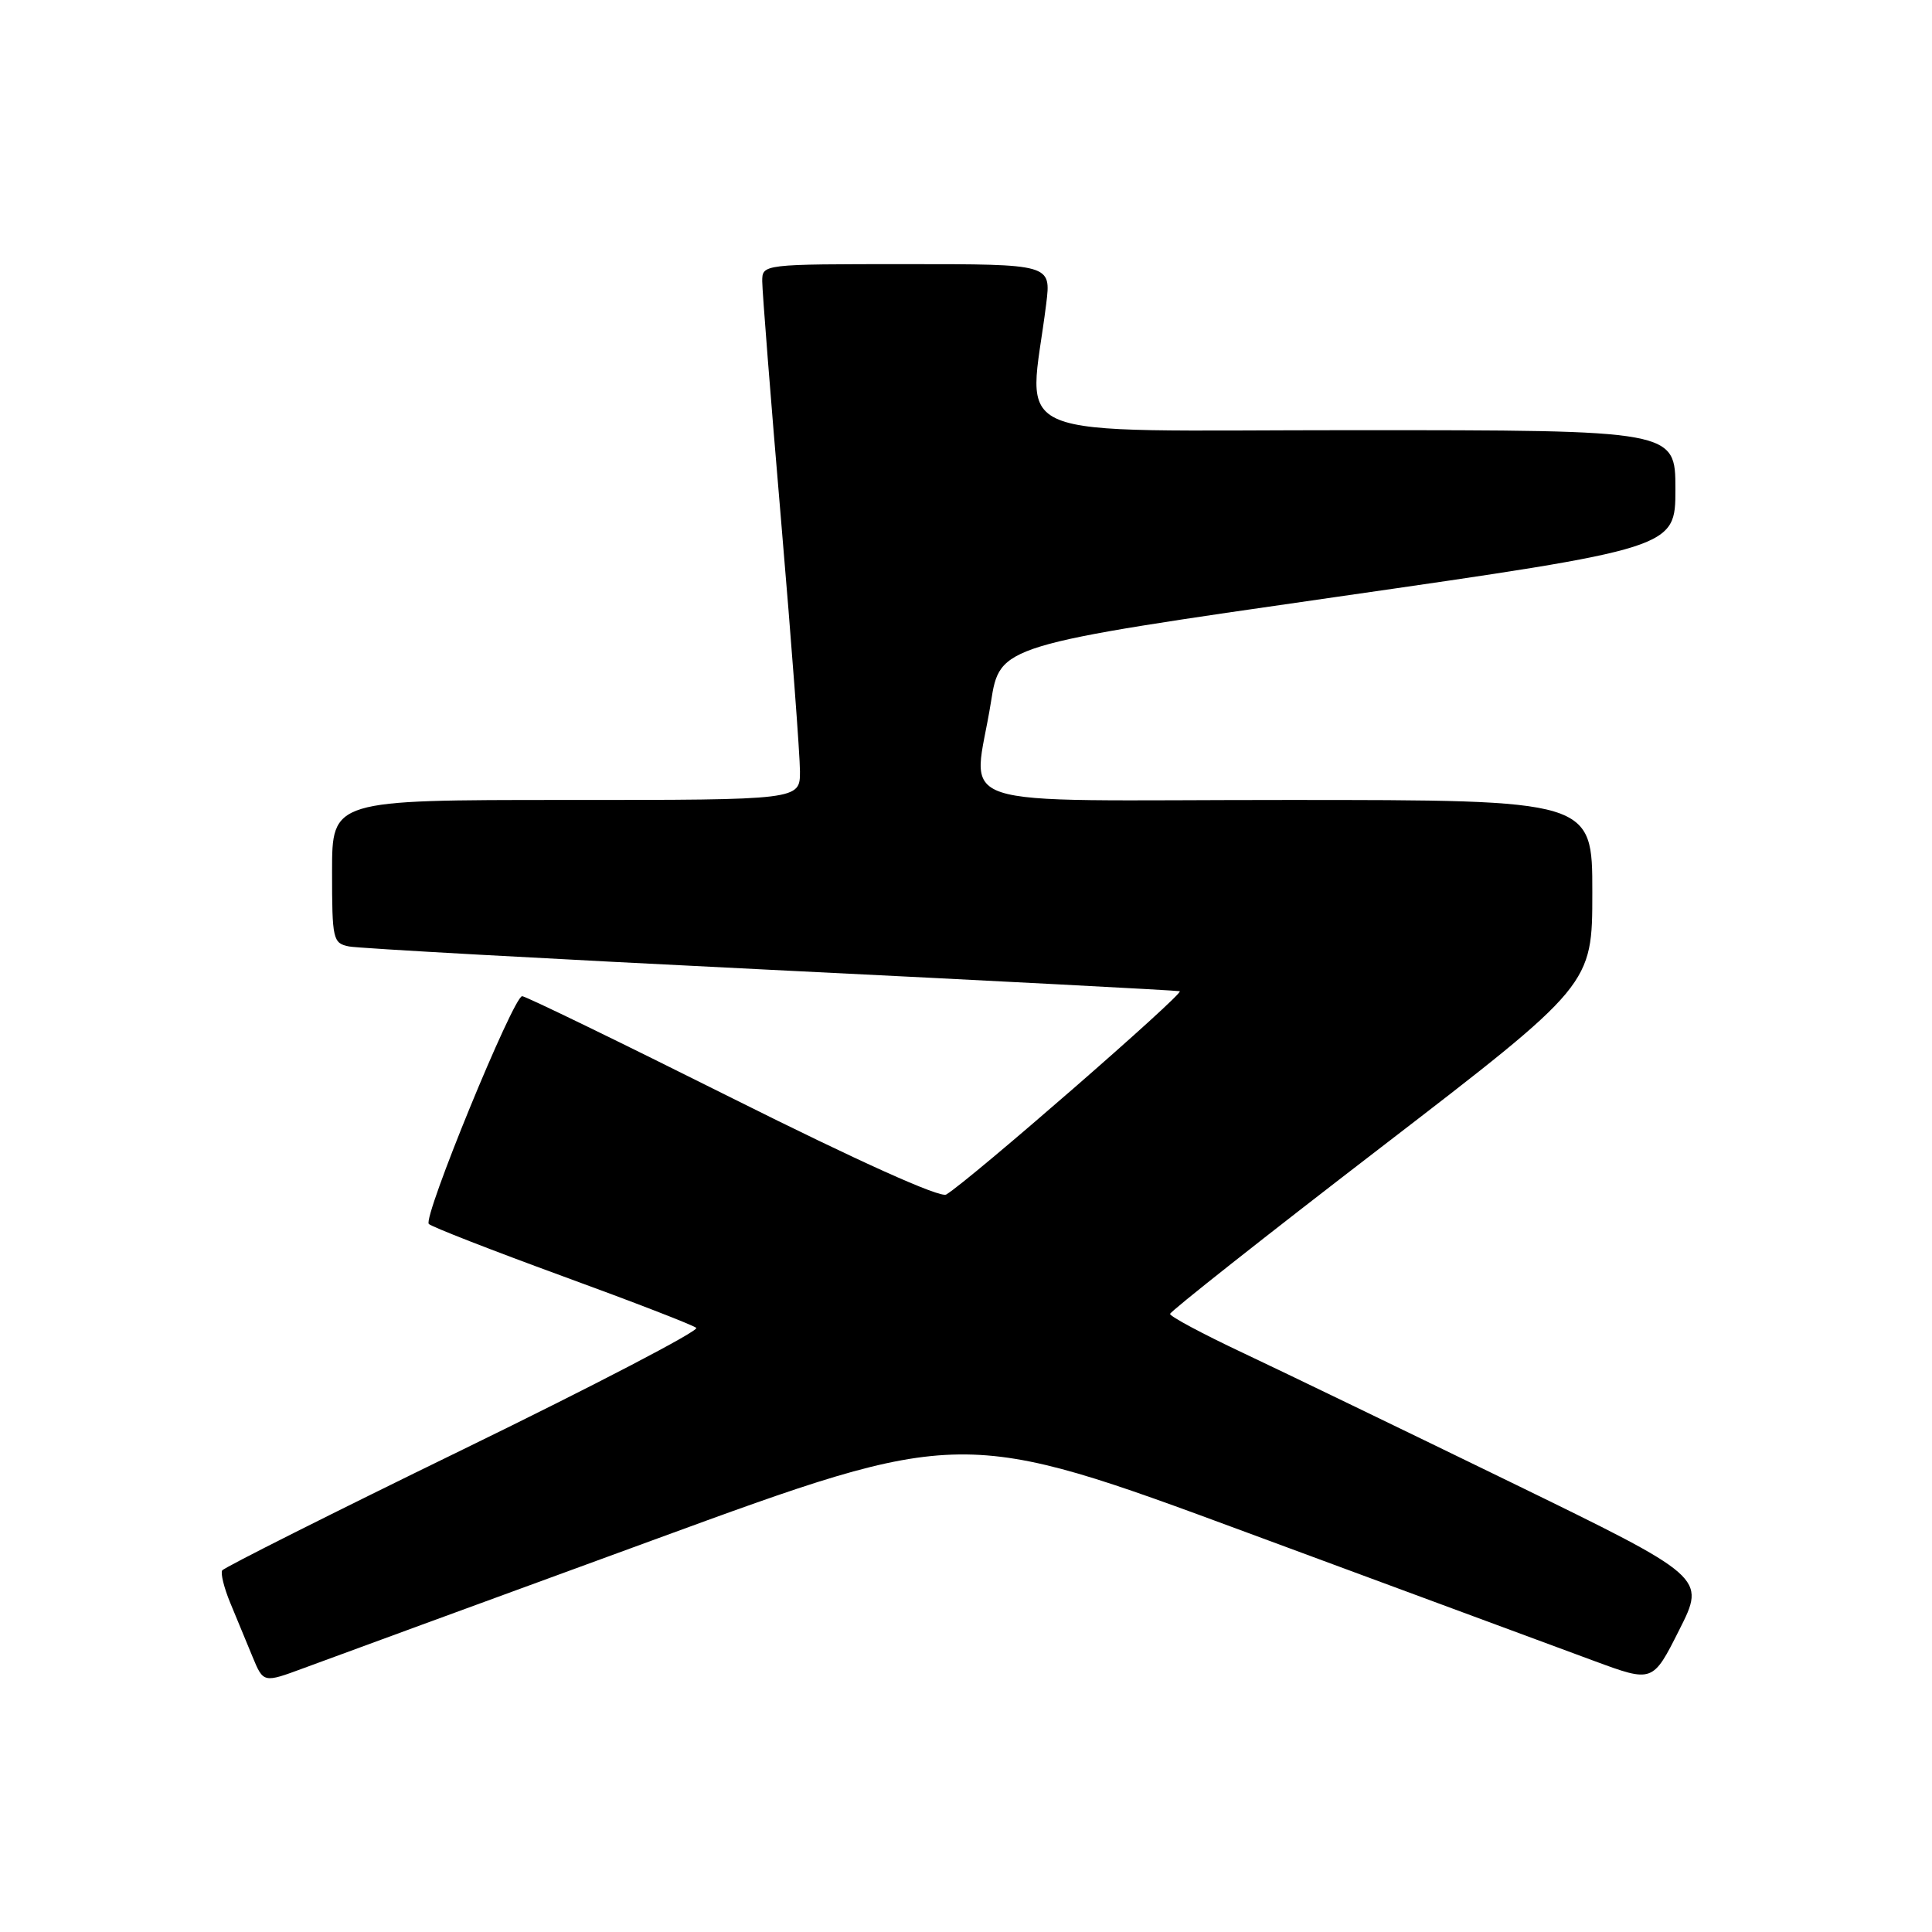 <?xml version="1.0" encoding="UTF-8" standalone="no"?>
<!DOCTYPE svg PUBLIC "-//W3C//DTD SVG 1.1//EN" "http://www.w3.org/Graphics/SVG/1.1/DTD/svg11.dtd" >
<svg xmlns="http://www.w3.org/2000/svg" xmlns:xlink="http://www.w3.org/1999/xlink" version="1.1" viewBox="0 0 256 256">
 <g >
 <path fill="currentColor"
d=" M 86.48 204.09 C 127.45 189.09 127.45 189.09 165.48 203.16 C 186.39 210.89 206.99 218.51 211.25 220.09 C 219.00 222.95 219.00 222.95 222.51 215.97 C 226.03 209.00 226.03 209.00 200.26 196.44 C 186.09 189.54 170.11 181.82 164.75 179.29 C 159.39 176.77 155.02 174.43 155.04 174.10 C 155.06 173.77 167.65 163.82 183.03 152.00 C 210.99 130.50 210.99 130.50 210.99 118.25 C 211.00 106.00 211.00 106.00 170.50 106.00 C 124.18 106.00 129.00 107.60 131.31 93.00 C 132.50 85.50 132.50 85.50 177.25 79.07 C 222.00 72.63 222.00 72.63 222.00 64.82 C 222.00 57.00 222.00 57.00 179.36 57.00 C 131.80 57.00 136.32 58.86 138.63 40.25 C 139.28 35.00 139.28 35.00 120.14 35.00 C 101.00 35.00 101.00 35.00 101.00 37.28 C 101.00 38.54 102.12 52.81 103.50 69.00 C 104.88 85.19 106.00 100.14 106.00 102.22 C 106.00 106.00 106.00 106.00 75.00 106.00 C 44.00 106.00 44.00 106.00 44.00 115.48 C 44.00 124.51 44.11 124.98 46.25 125.41 C 47.49 125.66 72.58 127.05 102.00 128.50 C 131.43 129.95 155.87 131.23 156.32 131.34 C 157.06 131.53 128.45 156.44 125.38 158.28 C 124.58 158.76 113.85 153.93 97.05 145.53 C 82.18 138.09 69.65 132.00 69.19 132.00 C 68.03 132.00 55.99 161.36 56.82 162.18 C 57.19 162.56 65.15 165.66 74.50 169.08 C 83.85 172.49 91.84 175.58 92.26 175.95 C 92.68 176.32 78.81 183.55 61.45 192.01 C 44.08 200.47 29.68 207.71 29.44 208.09 C 29.21 208.47 29.69 210.41 30.51 212.39 C 31.33 214.38 32.65 217.58 33.45 219.50 C 34.90 223.01 34.90 223.01 40.20 221.05 C 43.12 219.97 63.94 212.33 86.48 204.09 Z "/>
</g>
</svg>